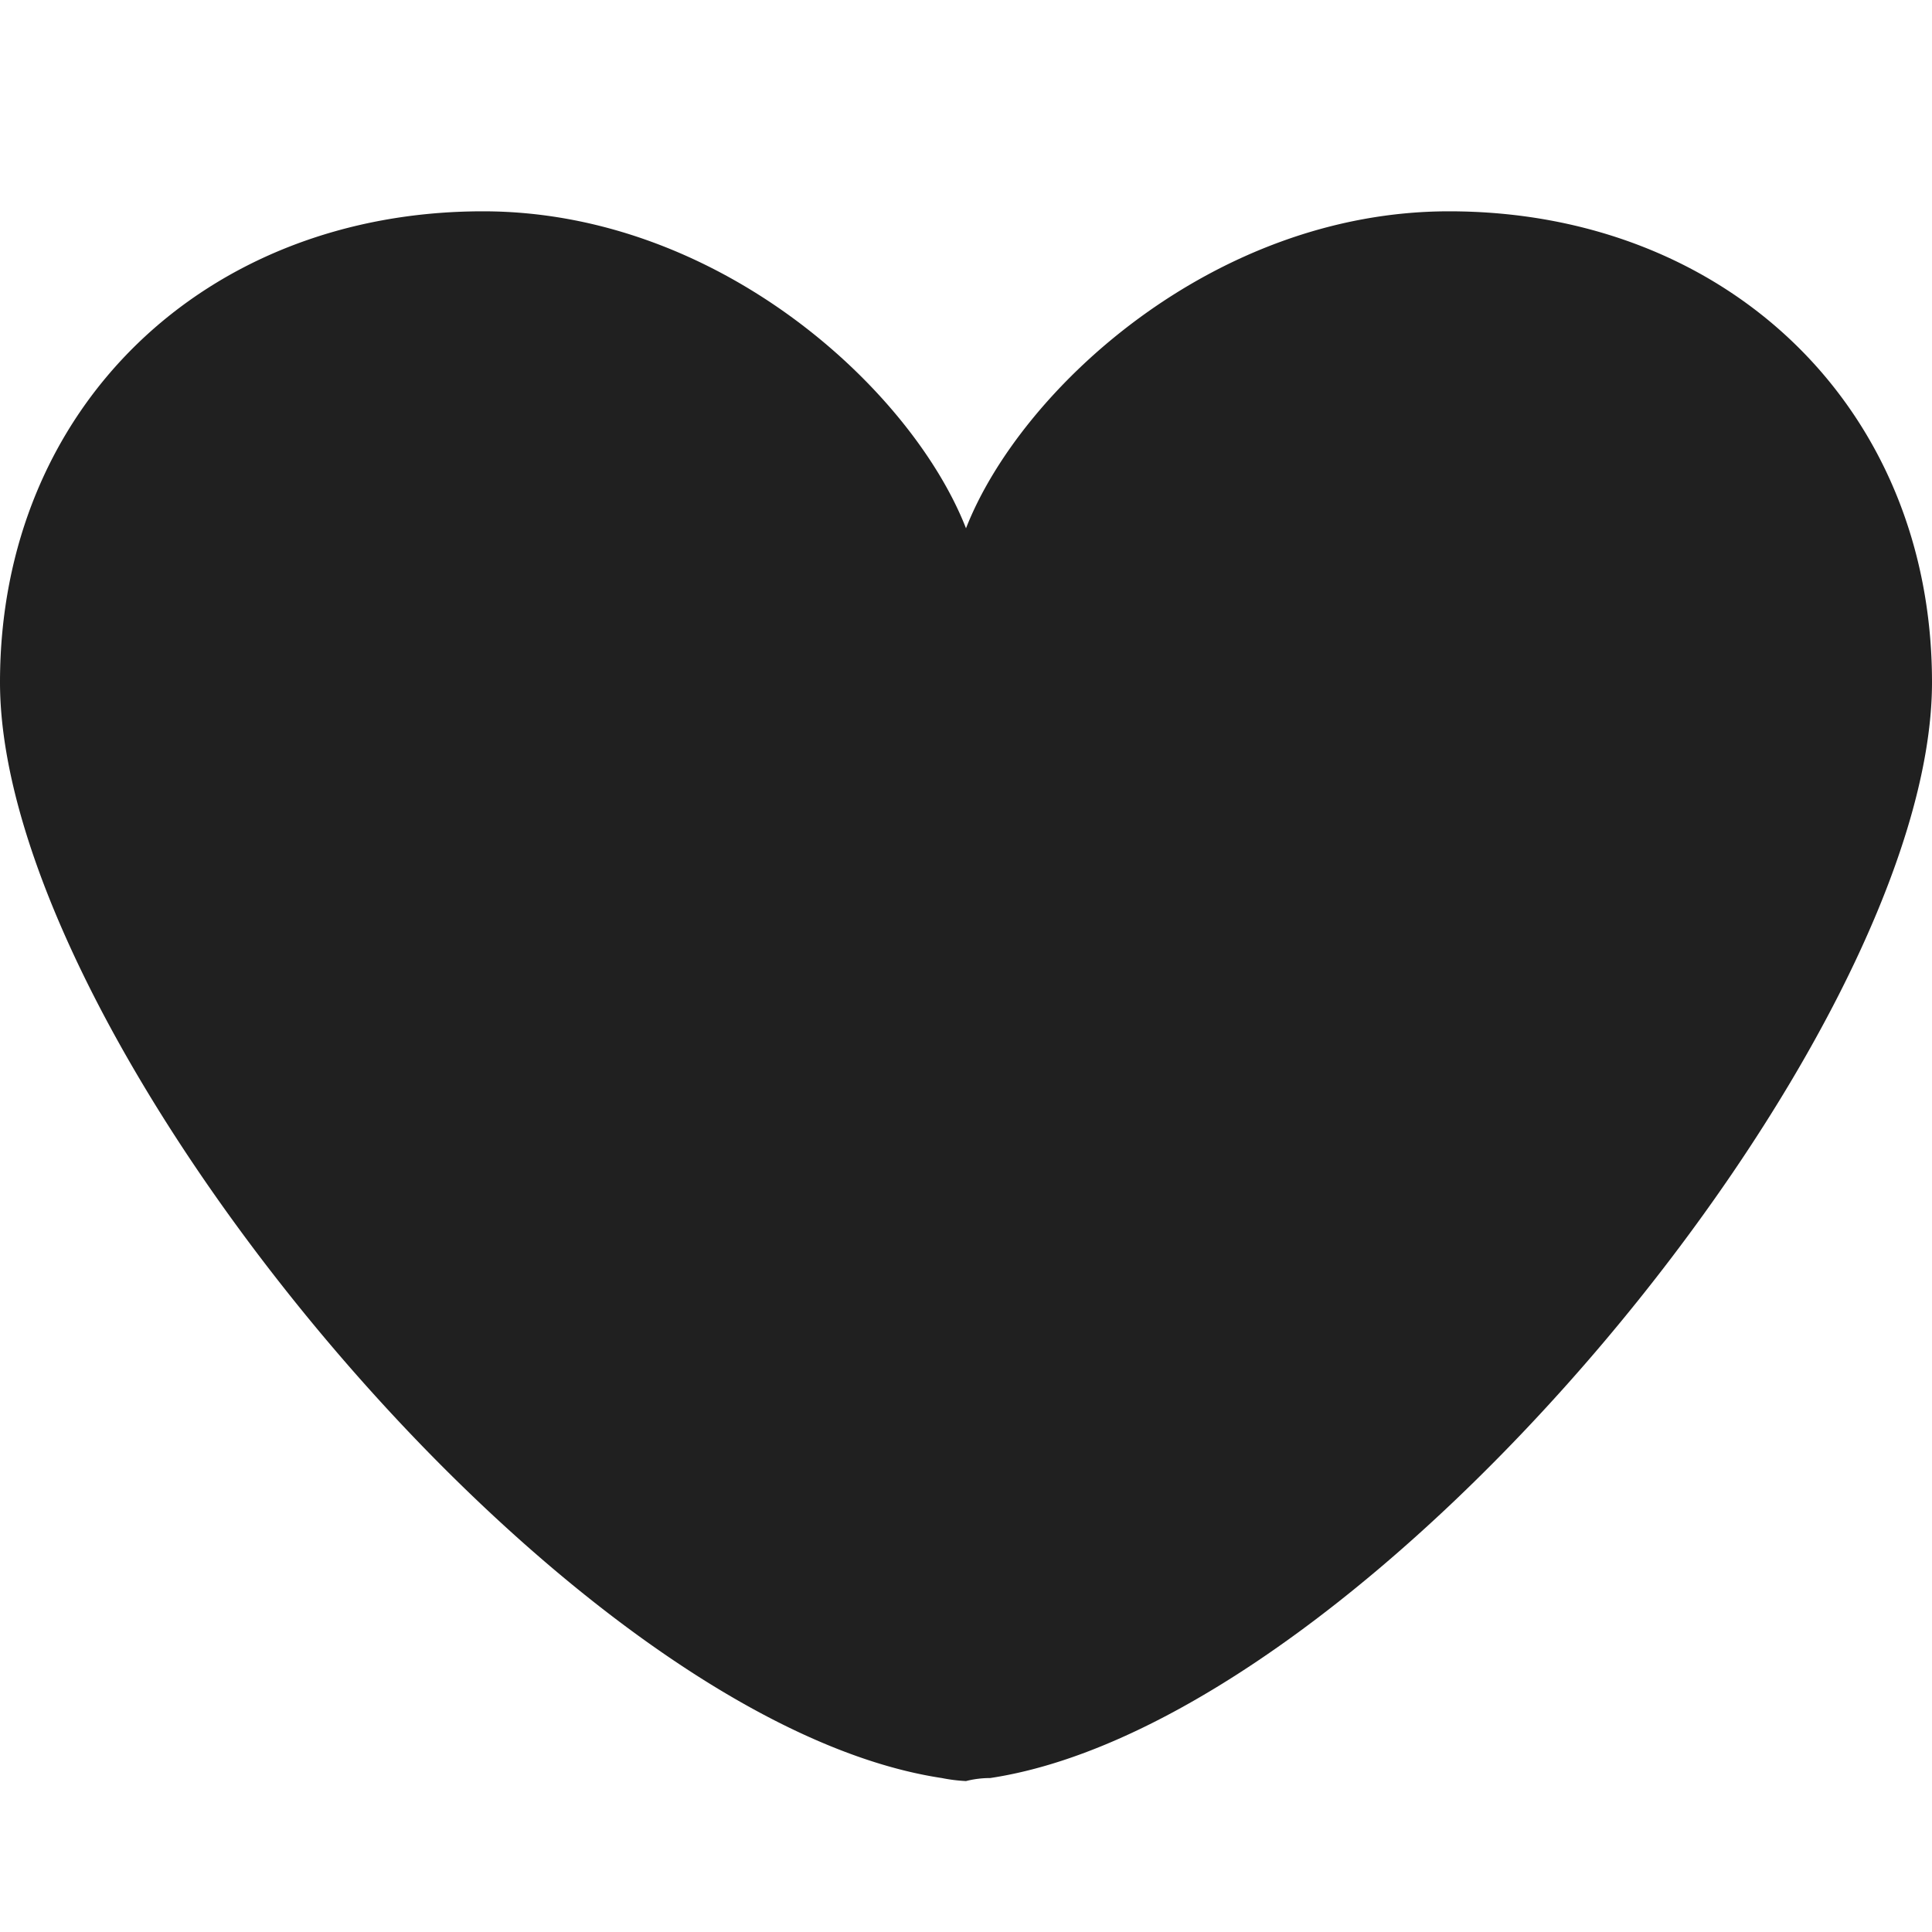 <svg xmlns="http://www.w3.org/2000/svg" viewBox="0 0 64 64" aria-labelledby="title"
aria-describedby="desc" role="img" xmlns:xlink="http://www.w3.org/1999/xlink">
  <title>Love</title>
  <desc>A solid styled icon from Orion Icon Library.</desc>
  <path data-name="layer1"
  d="M32.8 58.9C45.4 57 64 34.4 64 22.6 64 13.5 57.2 7 48 7c-7.8 0-14.2 5.9-16 10.5C30.2 12.9 23.8 7 16 7 6.8 7 0 13.5 0 22.6 0 34.4 18.6 57 31.2 58.9a5.384 5.384 0 0 0 .8.1 3.217 3.217 0 0 1 .8-.1z"
  fill="#202020"></path>
</svg>